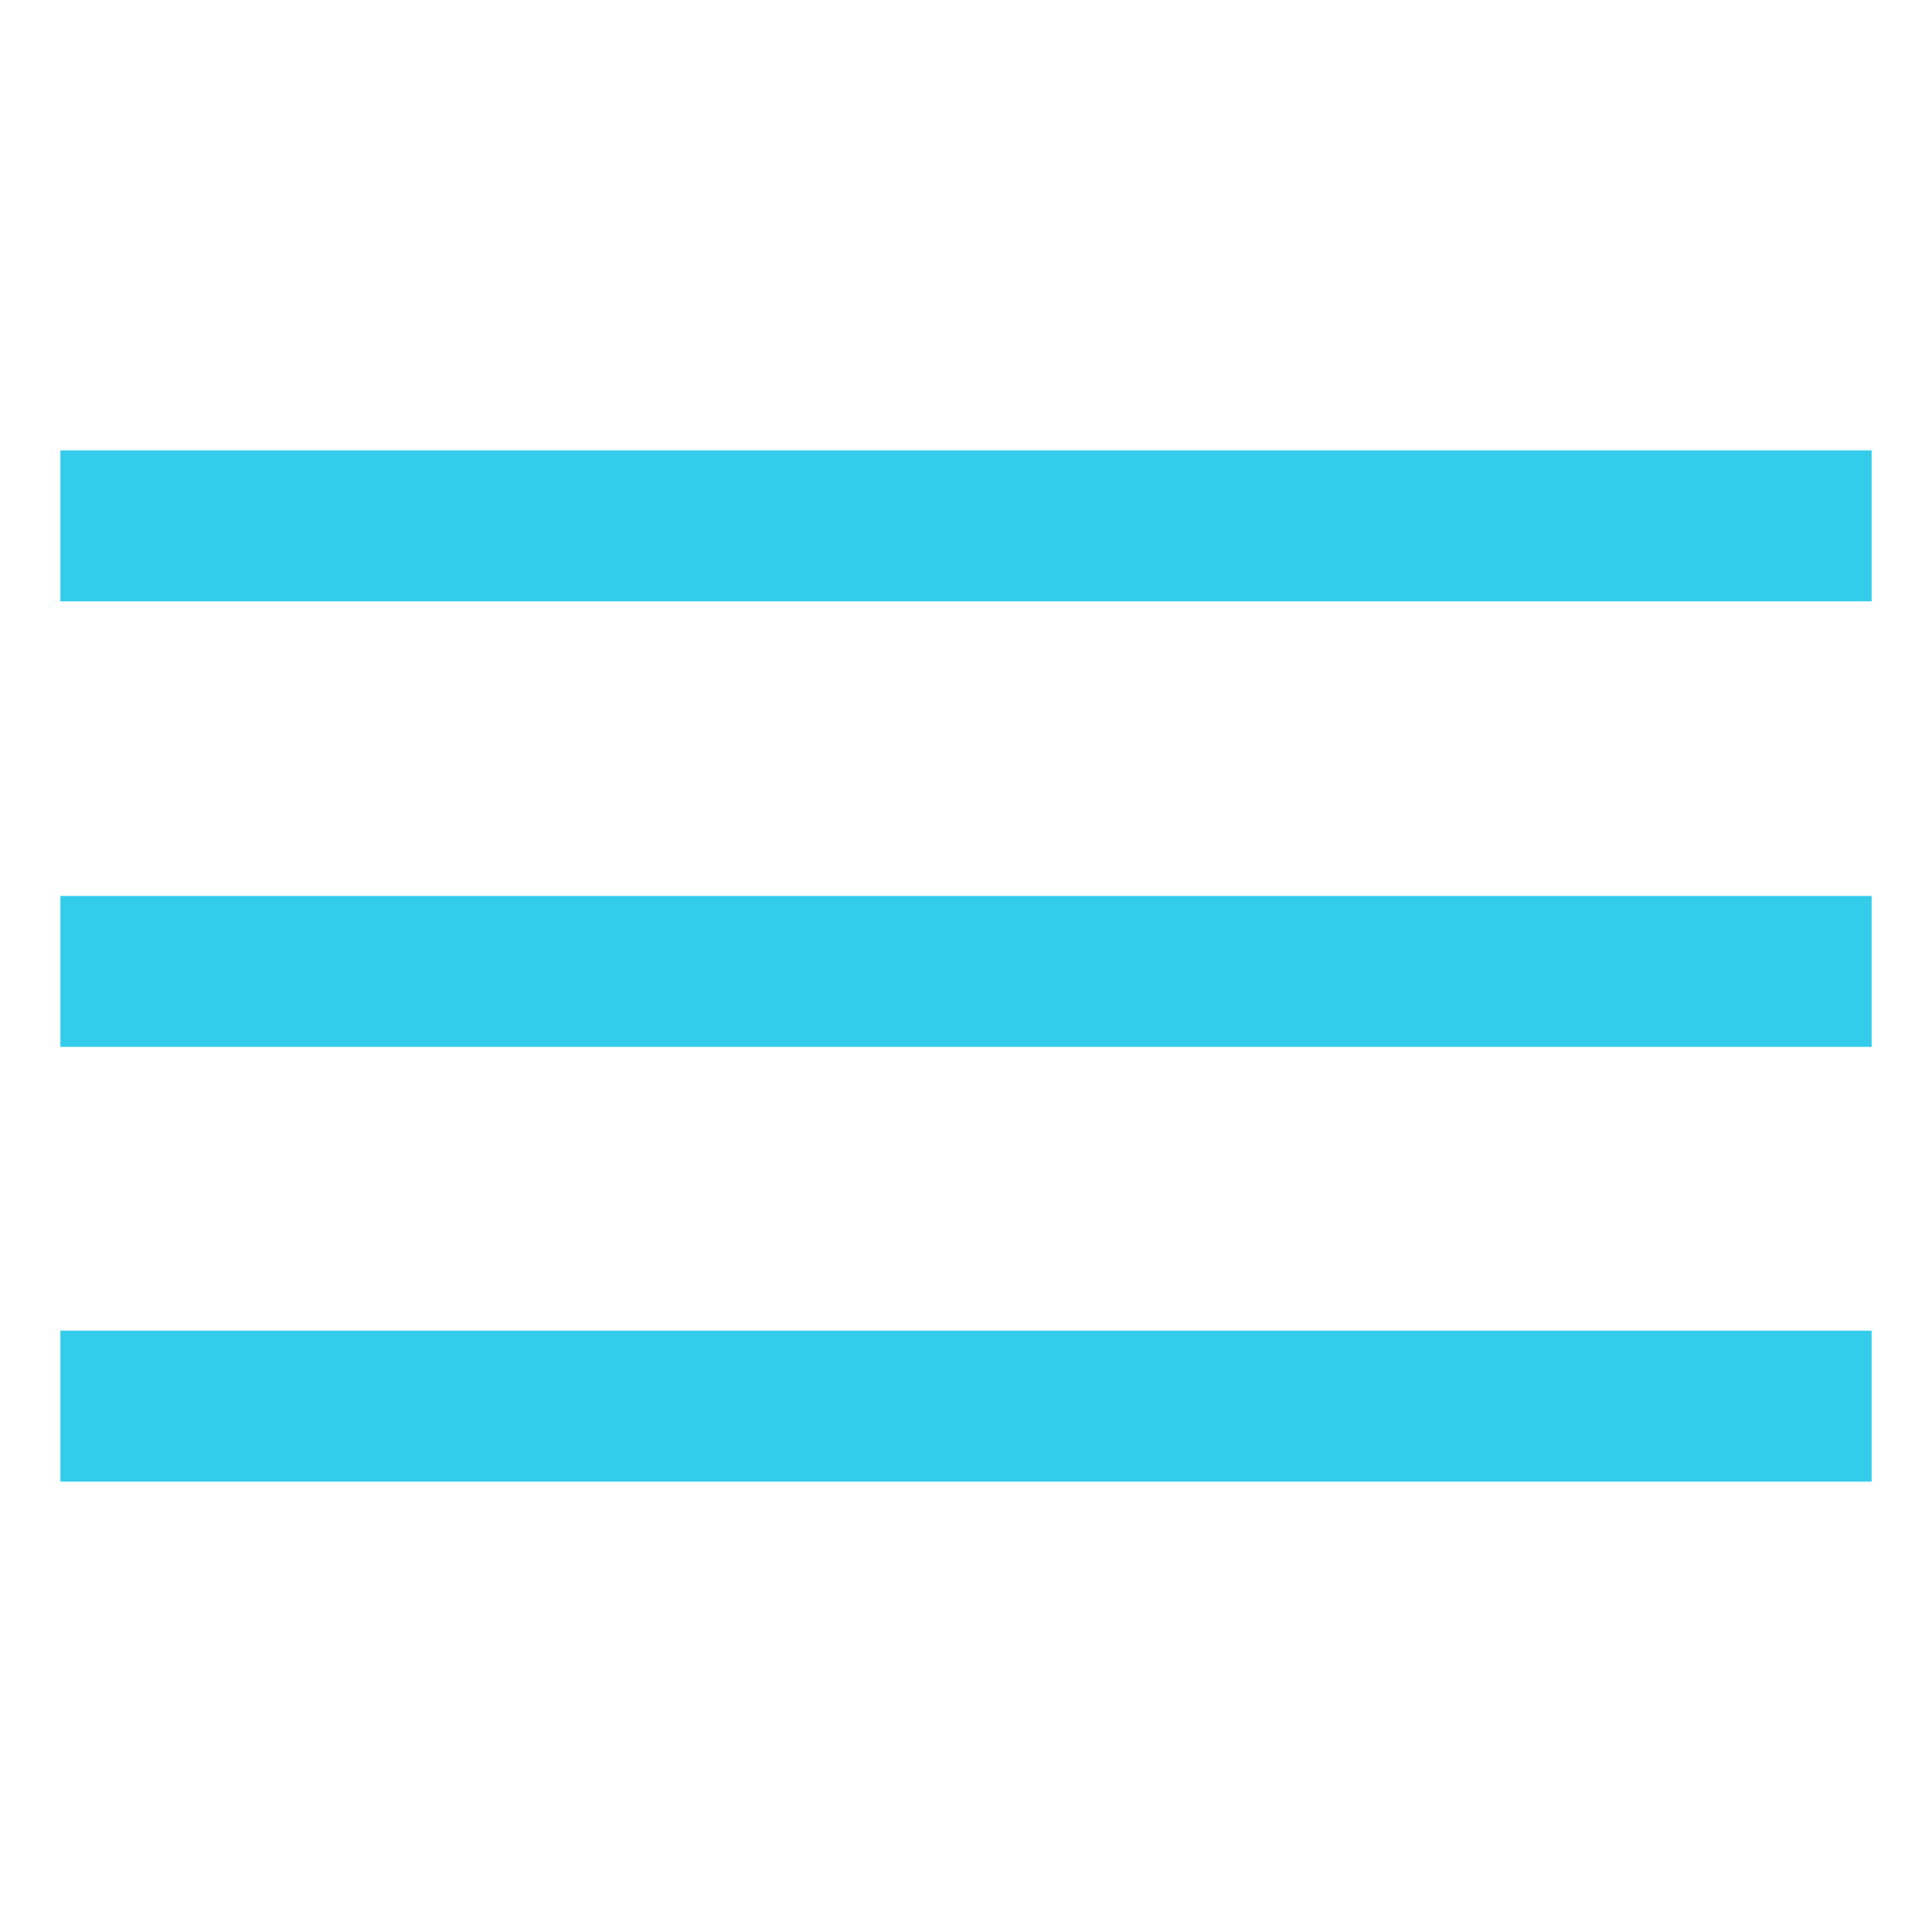 <?xml version="1.0" encoding="utf-8"?><!-- Uploaded to: SVG Repo, www.svgrepo.com, Generator: SVG Repo Mixer Tools -->
<svg fill="#34cceb" width="800px" height="800px" viewBox="0 0 16 16" xmlns="http://www.w3.org/2000/svg"><path d="M.5 7.42h15v1.25H.5zm0 3.6h15v1.25H.5zm0-7.29h15v1.25H.5z"/></svg>